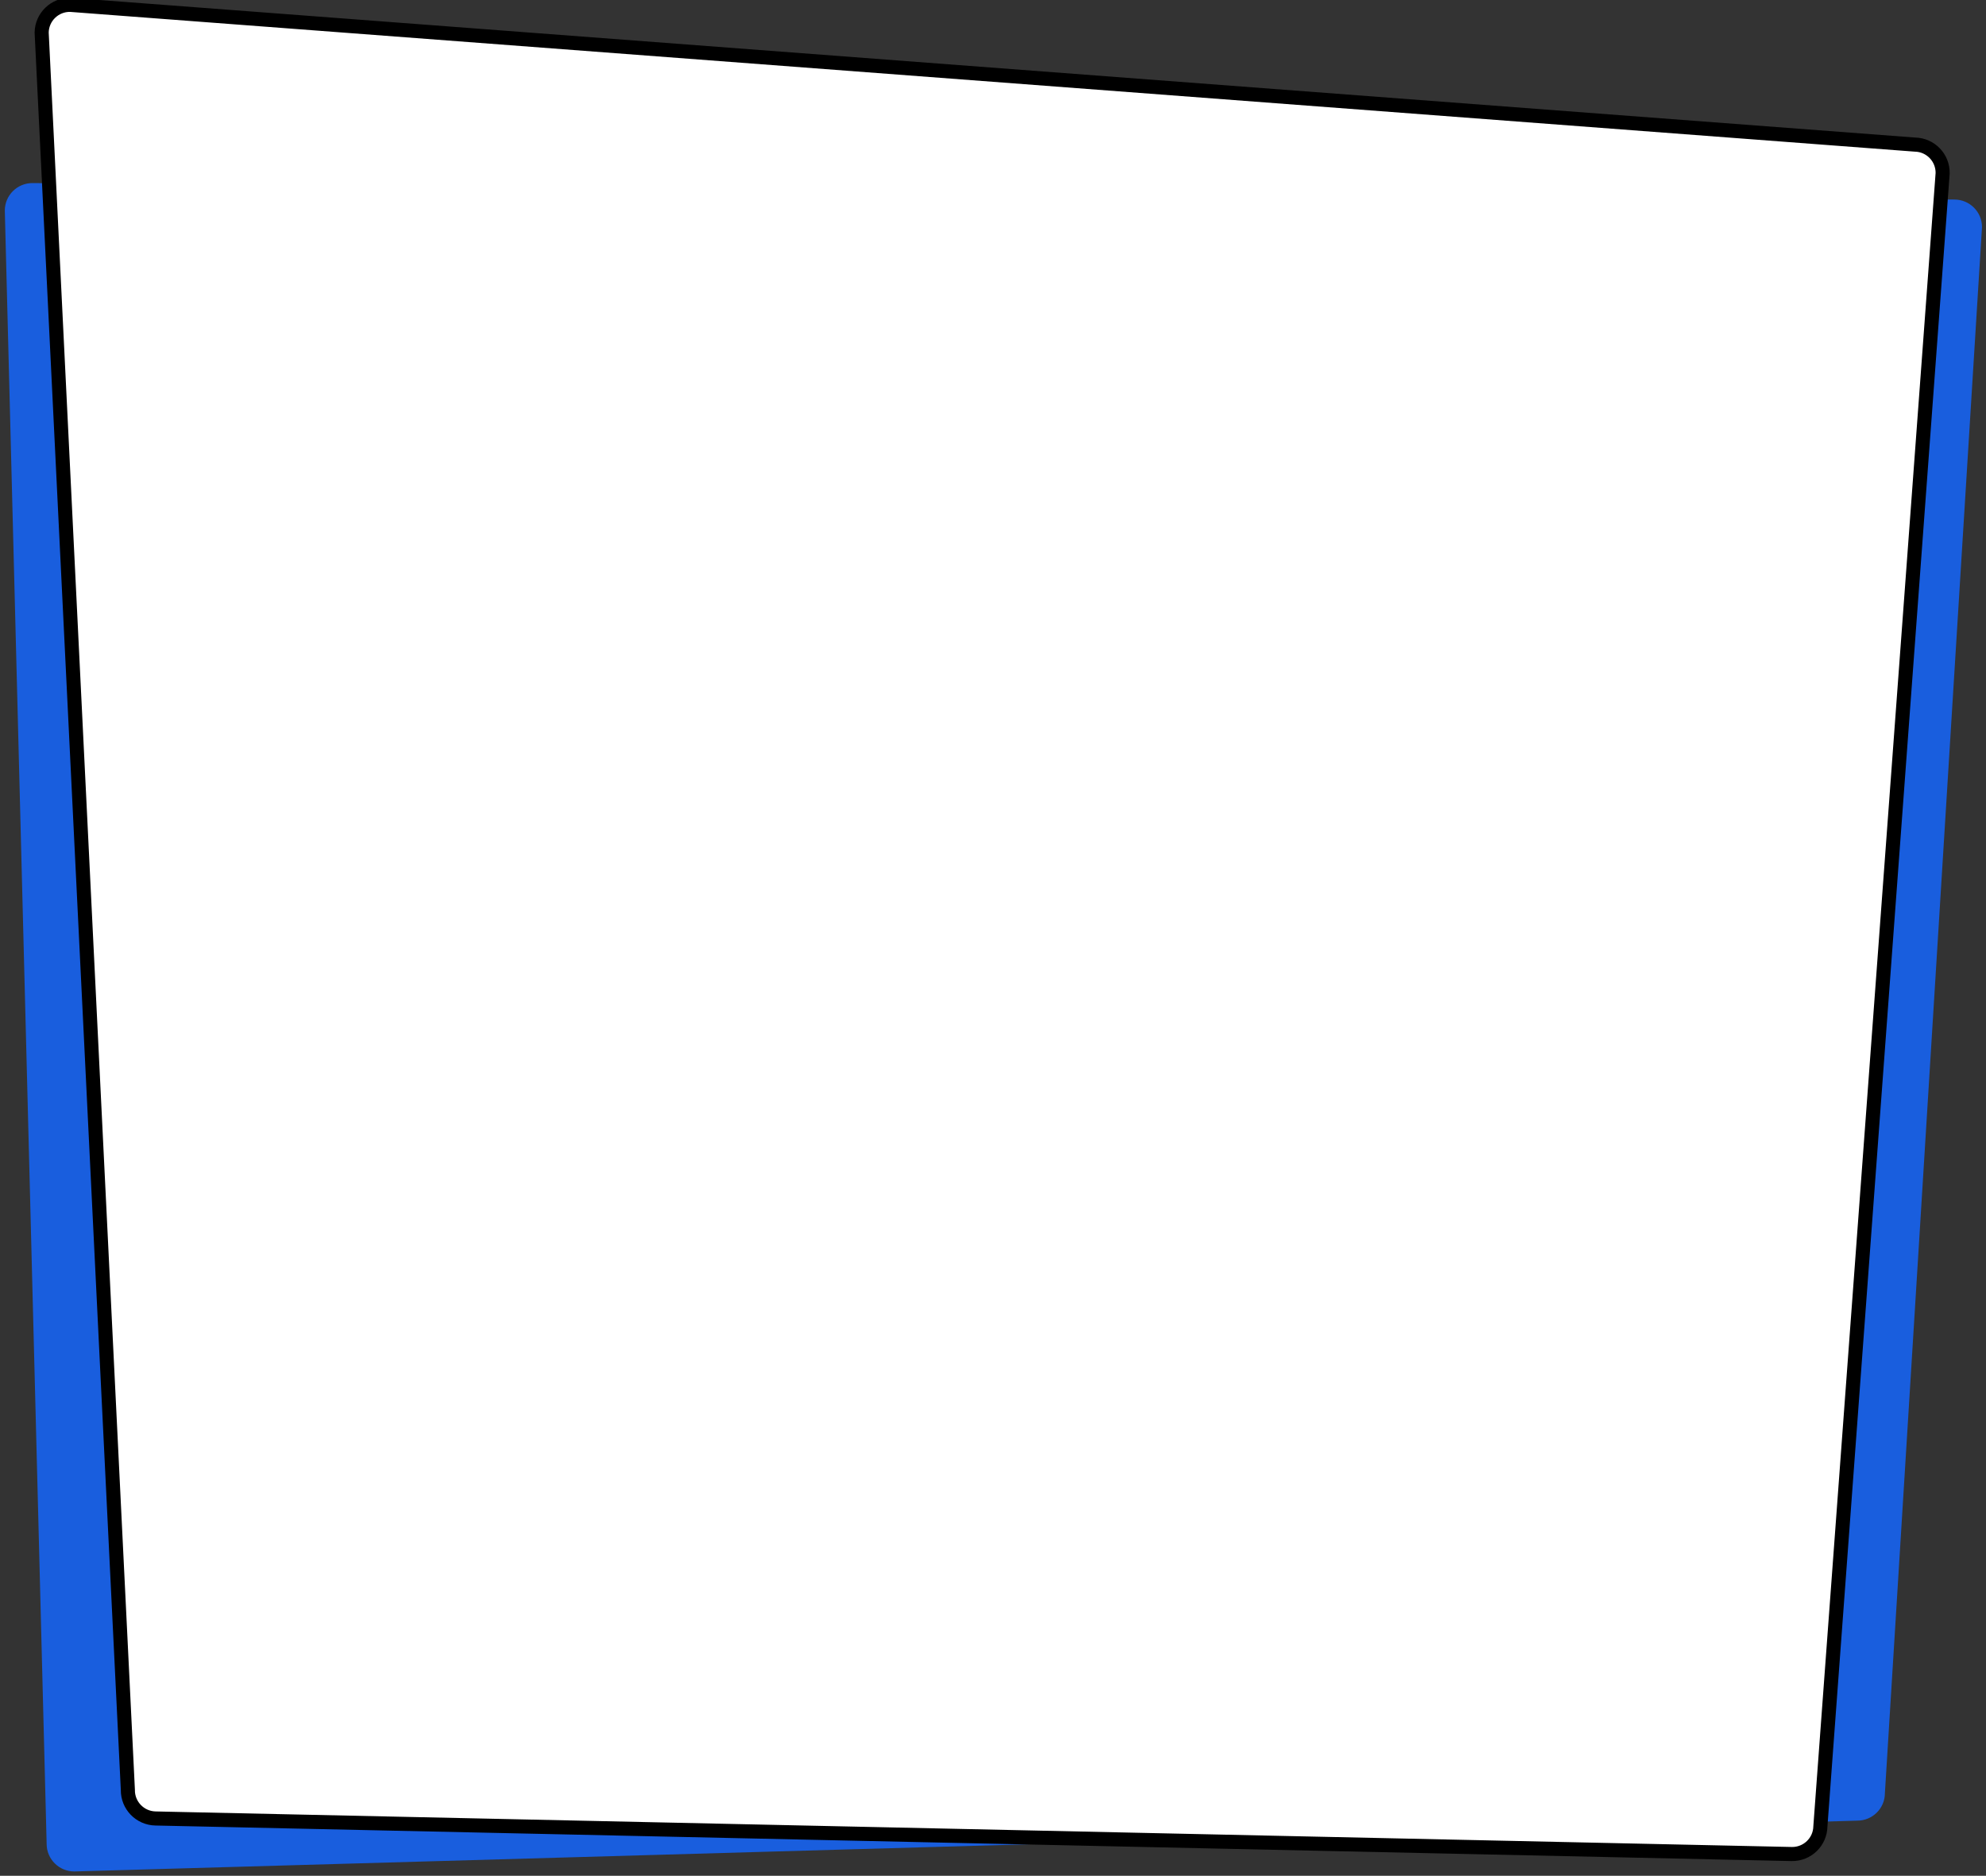 <svg version="1.2" baseProfile="tiny-ps" xmlns="http://www.w3.org/2000/svg" viewBox="0 0 705 666" width="705" height="666">
	<rect x="0" y="0" width="705" height="666" fill="#333333" stroke="none"/>
	<title>768</title>
	<style>
		tspan { white-space:pre }
		.shp0 { fill: #195ede } 
		.shp1 { fill: #ffffff;stroke: #000000;stroke-width: 5 } 
	</style>
	<g id="768">
		<g id="etapy">
			<g id="etap 1">
				<path id="Rectangle 4 copy" class="shp0" d="M11.52 65L693.77 70.85C699.19 70.85 703.58 75.22 703.58 80.61L669.11 636.68C669.11 642.07 664.71 646.43 659.29 646.43L26.38 664.47C20.96 664.47 16.56 660.1 16.56 654.71L1.71 74.76C1.71 69.37 6.1 65 11.52 65Z" />
				<path id="Rectangle 4" class="shp1" d="M24.95 1.72L679.78 51.34C685.3 51.44 689.7 55.99 689.61 61.51L646.21 648.45C646.12 653.97 641.57 658.37 636.05 658.28L55.22 645.66C49.7 645.56 45.3 641.01 45.39 635.49L14.79 11.55C14.88 6.03 19.43 1.63 24.95 1.72Z" />
			</g>
		</g>
	</g>
</svg>